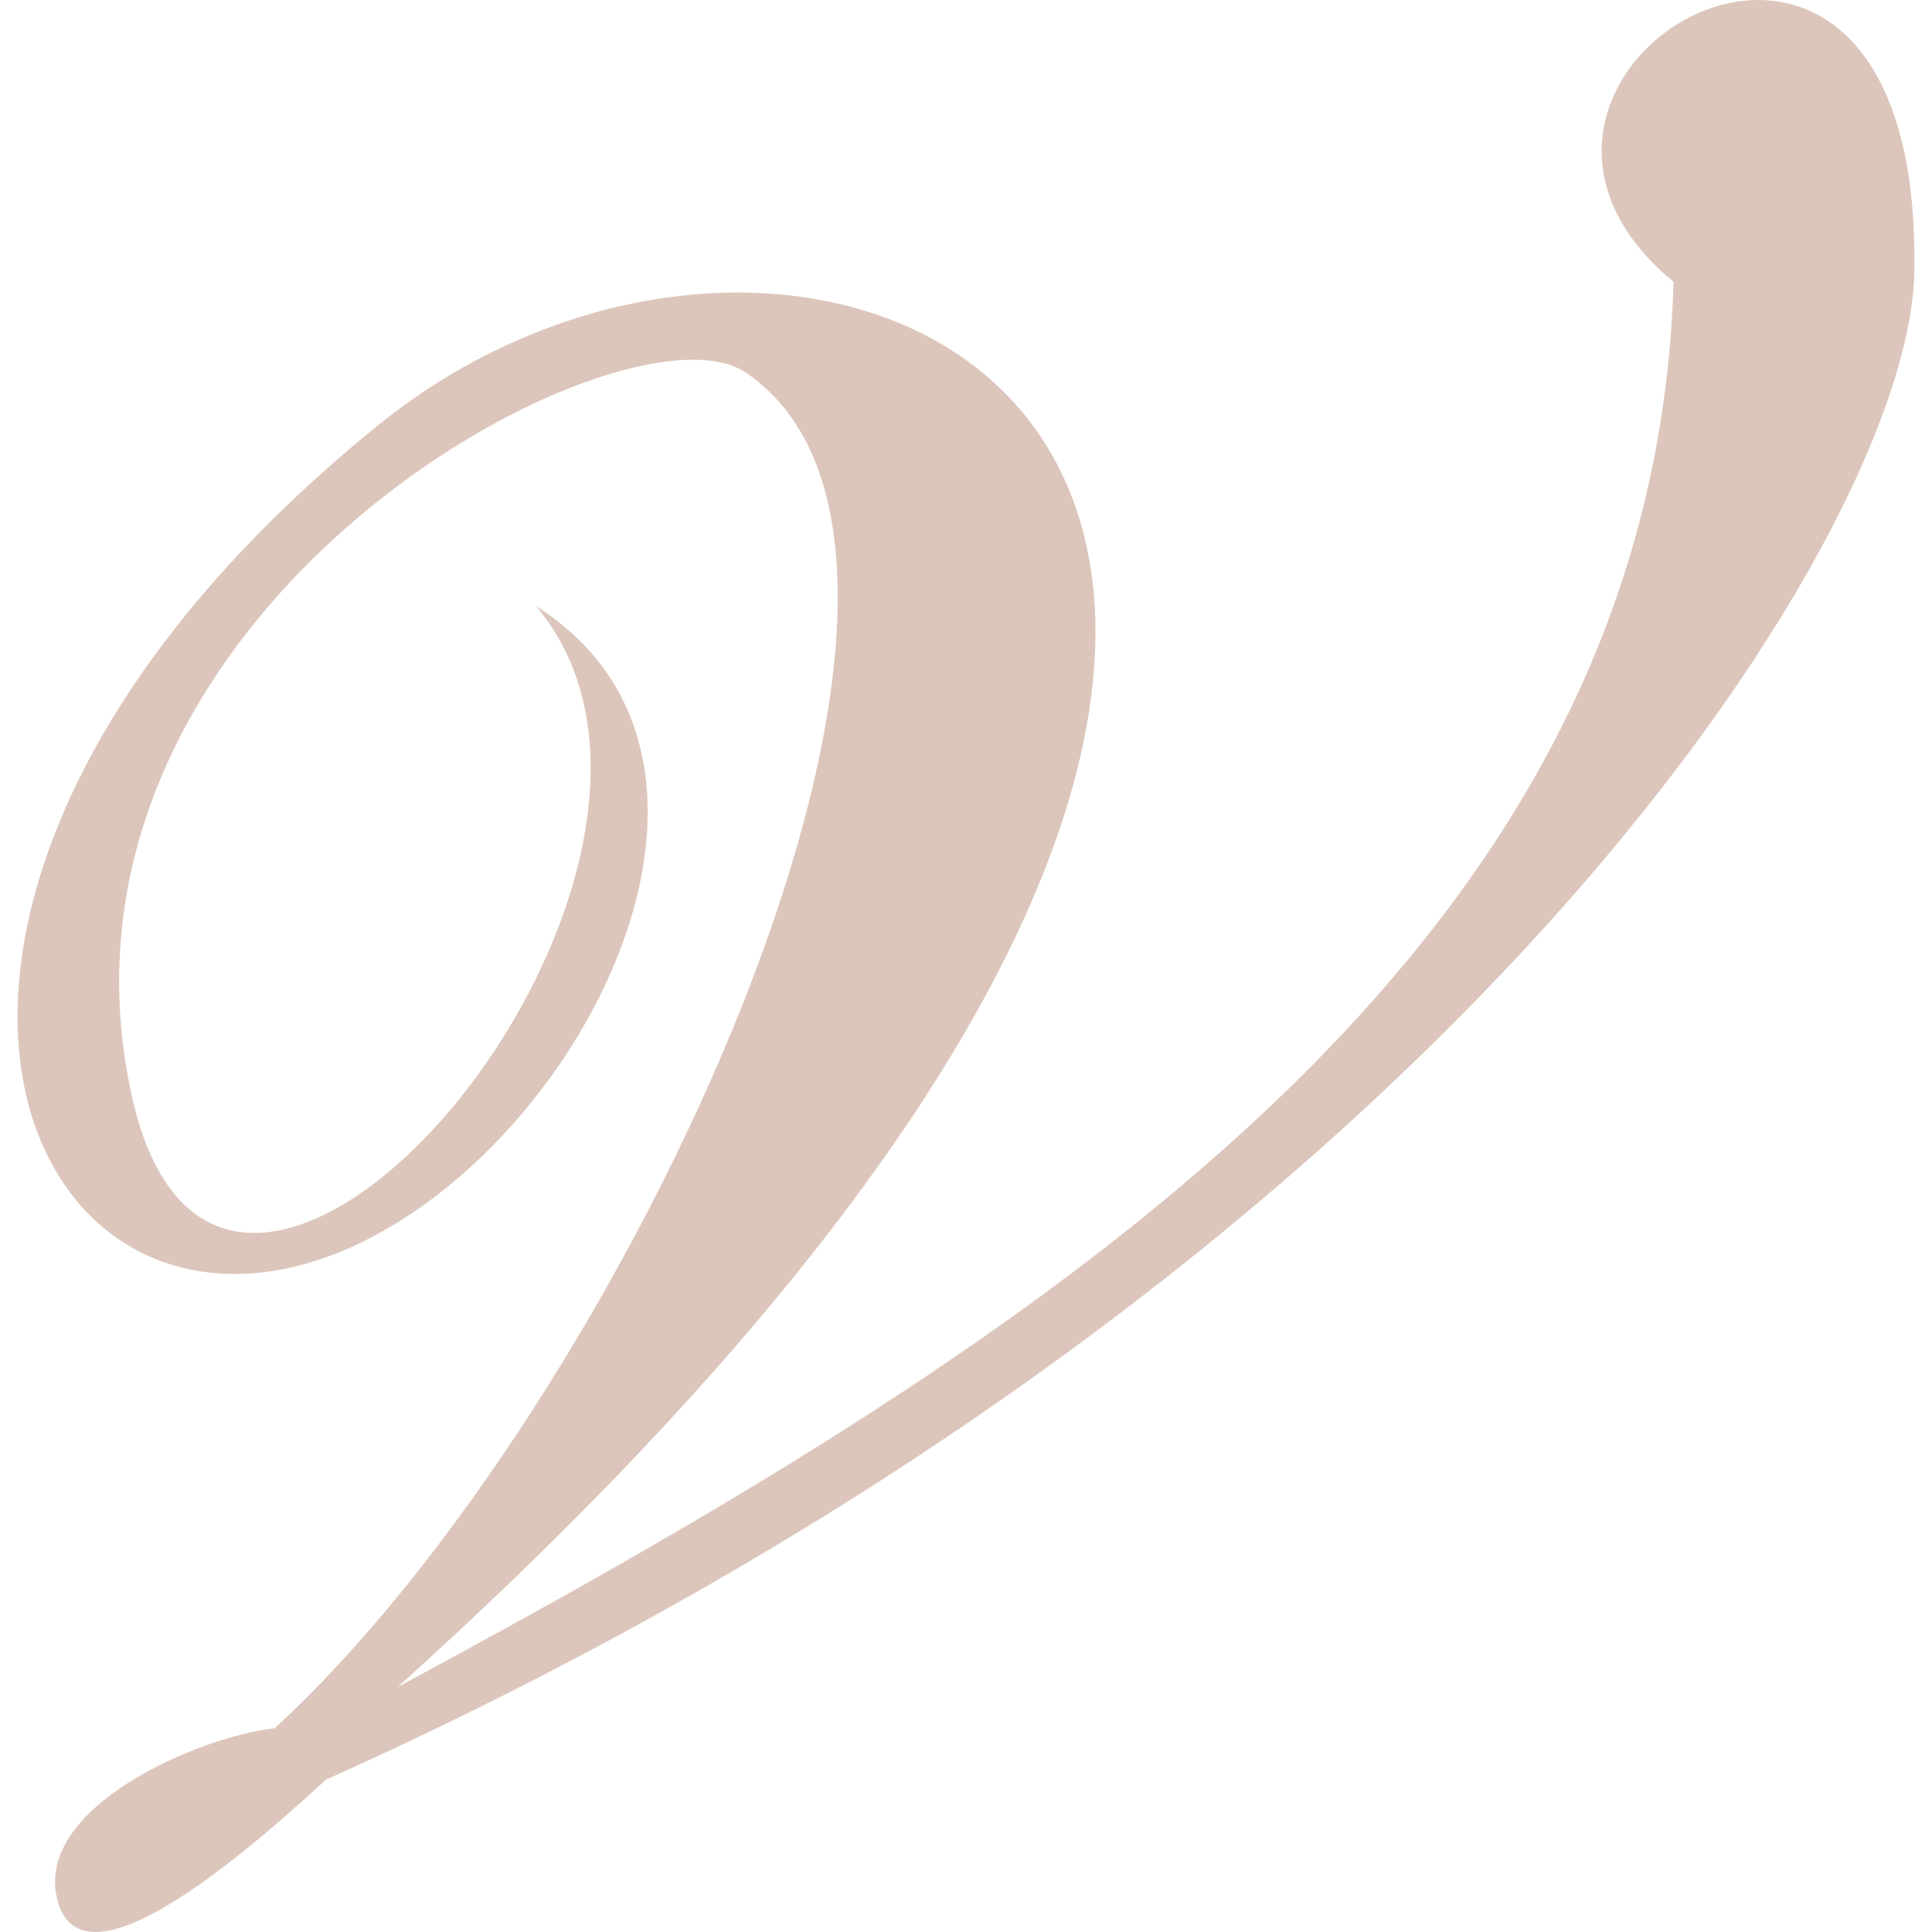 <svg width="330" height="330" xmlns="http://www.w3.org/2000/svg" xmlns:xlink="http://www.w3.org/1999/xlink" xml:space="preserve" overflow="hidden"><defs><clipPath id="clip0"><rect x="550" y="-413" width="330" height="330"/></clipPath></defs><g clip-path="url(#clip0)" transform="translate(-550 413)"><path d="M853.156-412.819C865.778-411.197 877.536-398.44 876.981-366.616 876.177-320.596 794.129-193.564 605.672-109.016 587.221-92.019 563.371-73.263 559.725-88.795 556.078-104.327 583.865-116.343 596.92-117.808 656.214-172.171 724.423-317.233 677.438-349.325 656.745-363.459 554.651-308.829 572.415-226.24 587.89-154.292 680.063-263.898 641.555-309.47 688.863-279.529 638.863-198.243 592.544-195.469 546.226-192.694 526.124-268.512 614.424-340.241 695.743-406.299 842.41-327.053 617.925-124.841 728.49-184.333 832.638-250.271 835.847-364.858 808.679-387.295 832.118-415.523 853.156-412.819Z" fill="#DCC6BB" fill-rule="evenodd"/></g></svg>